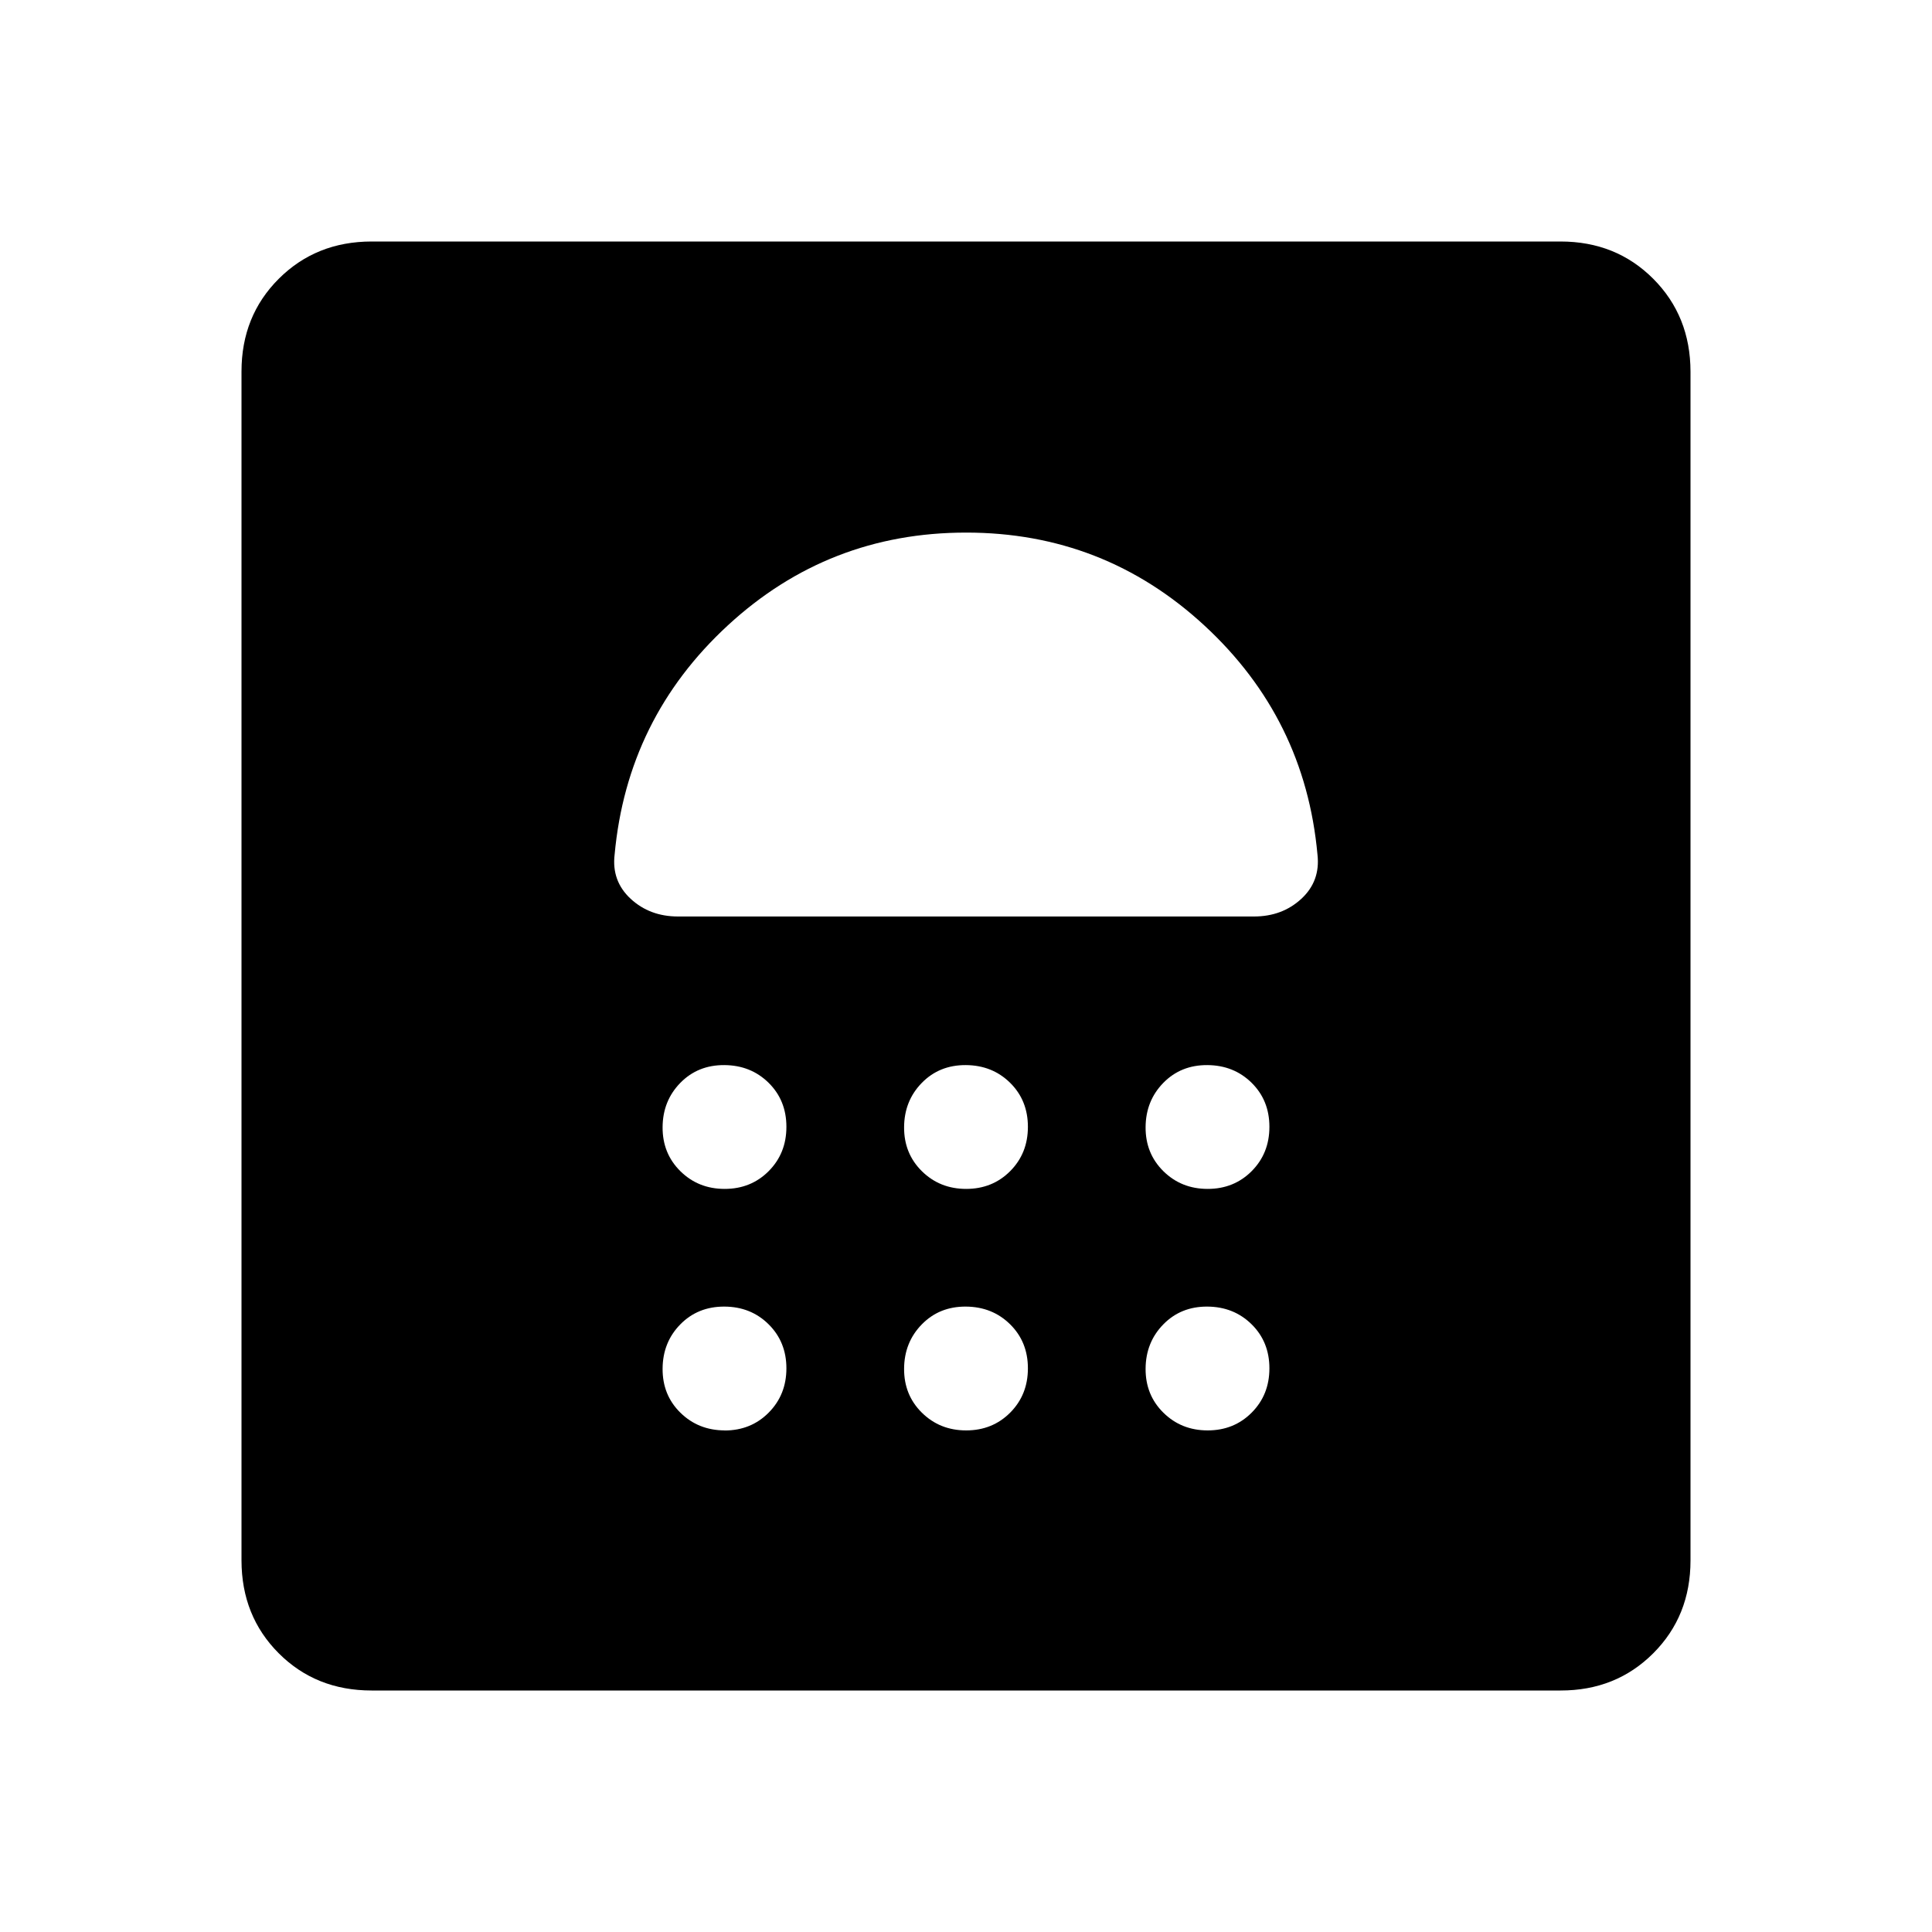 <svg xmlns="http://www.w3.org/2000/svg" width="1em" height="1em" viewBox="0 0 24 24"><path fill="currentColor" d="M9.001 17.77q.328 0 .548-.222t.22-.55t-.221-.547t-.55-.22t-.547.221t-.22.55t.221.547t.55.22m3 0q.327 0 .547-.221t.22-.55t-.221-.547t-.55-.22t-.547.221t-.22.55t.221.547t.55.22m3 0q.327 0 .547-.221t.22-.55t-.221-.547t-.55-.22t-.547.221t-.22.55t.221.547t.55.22m-6-3q.327 0 .547-.221t.22-.55t-.221-.547t-.55-.22t-.547.221t-.22.55t.221.547t.55.22m3 0q.327 0 .547-.221t.22-.55t-.221-.547t-.55-.22t-.547.221t-.22.55t.221.547t.55.22m3 0q.327 0 .547-.221t.22-.55t-.221-.547t-.55-.22t-.547.221t-.22.55t.221.547t.55.22M12 6.616q-1.71 0-2.96 1.154t-1.405 2.846q-.039.328.199.549q.238.22.589.22h7.154q.351 0 .589-.22t.2-.55q-.154-1.69-1.405-2.845T12 6.616M4.616 21q-.691 0-1.153-.462T3 19.385V4.615q0-.69.463-1.152T4.615 3h14.77q.69 0 1.152.463T21 4.616v14.769q0 .69-.463 1.153T19.385 21z"/></svg>